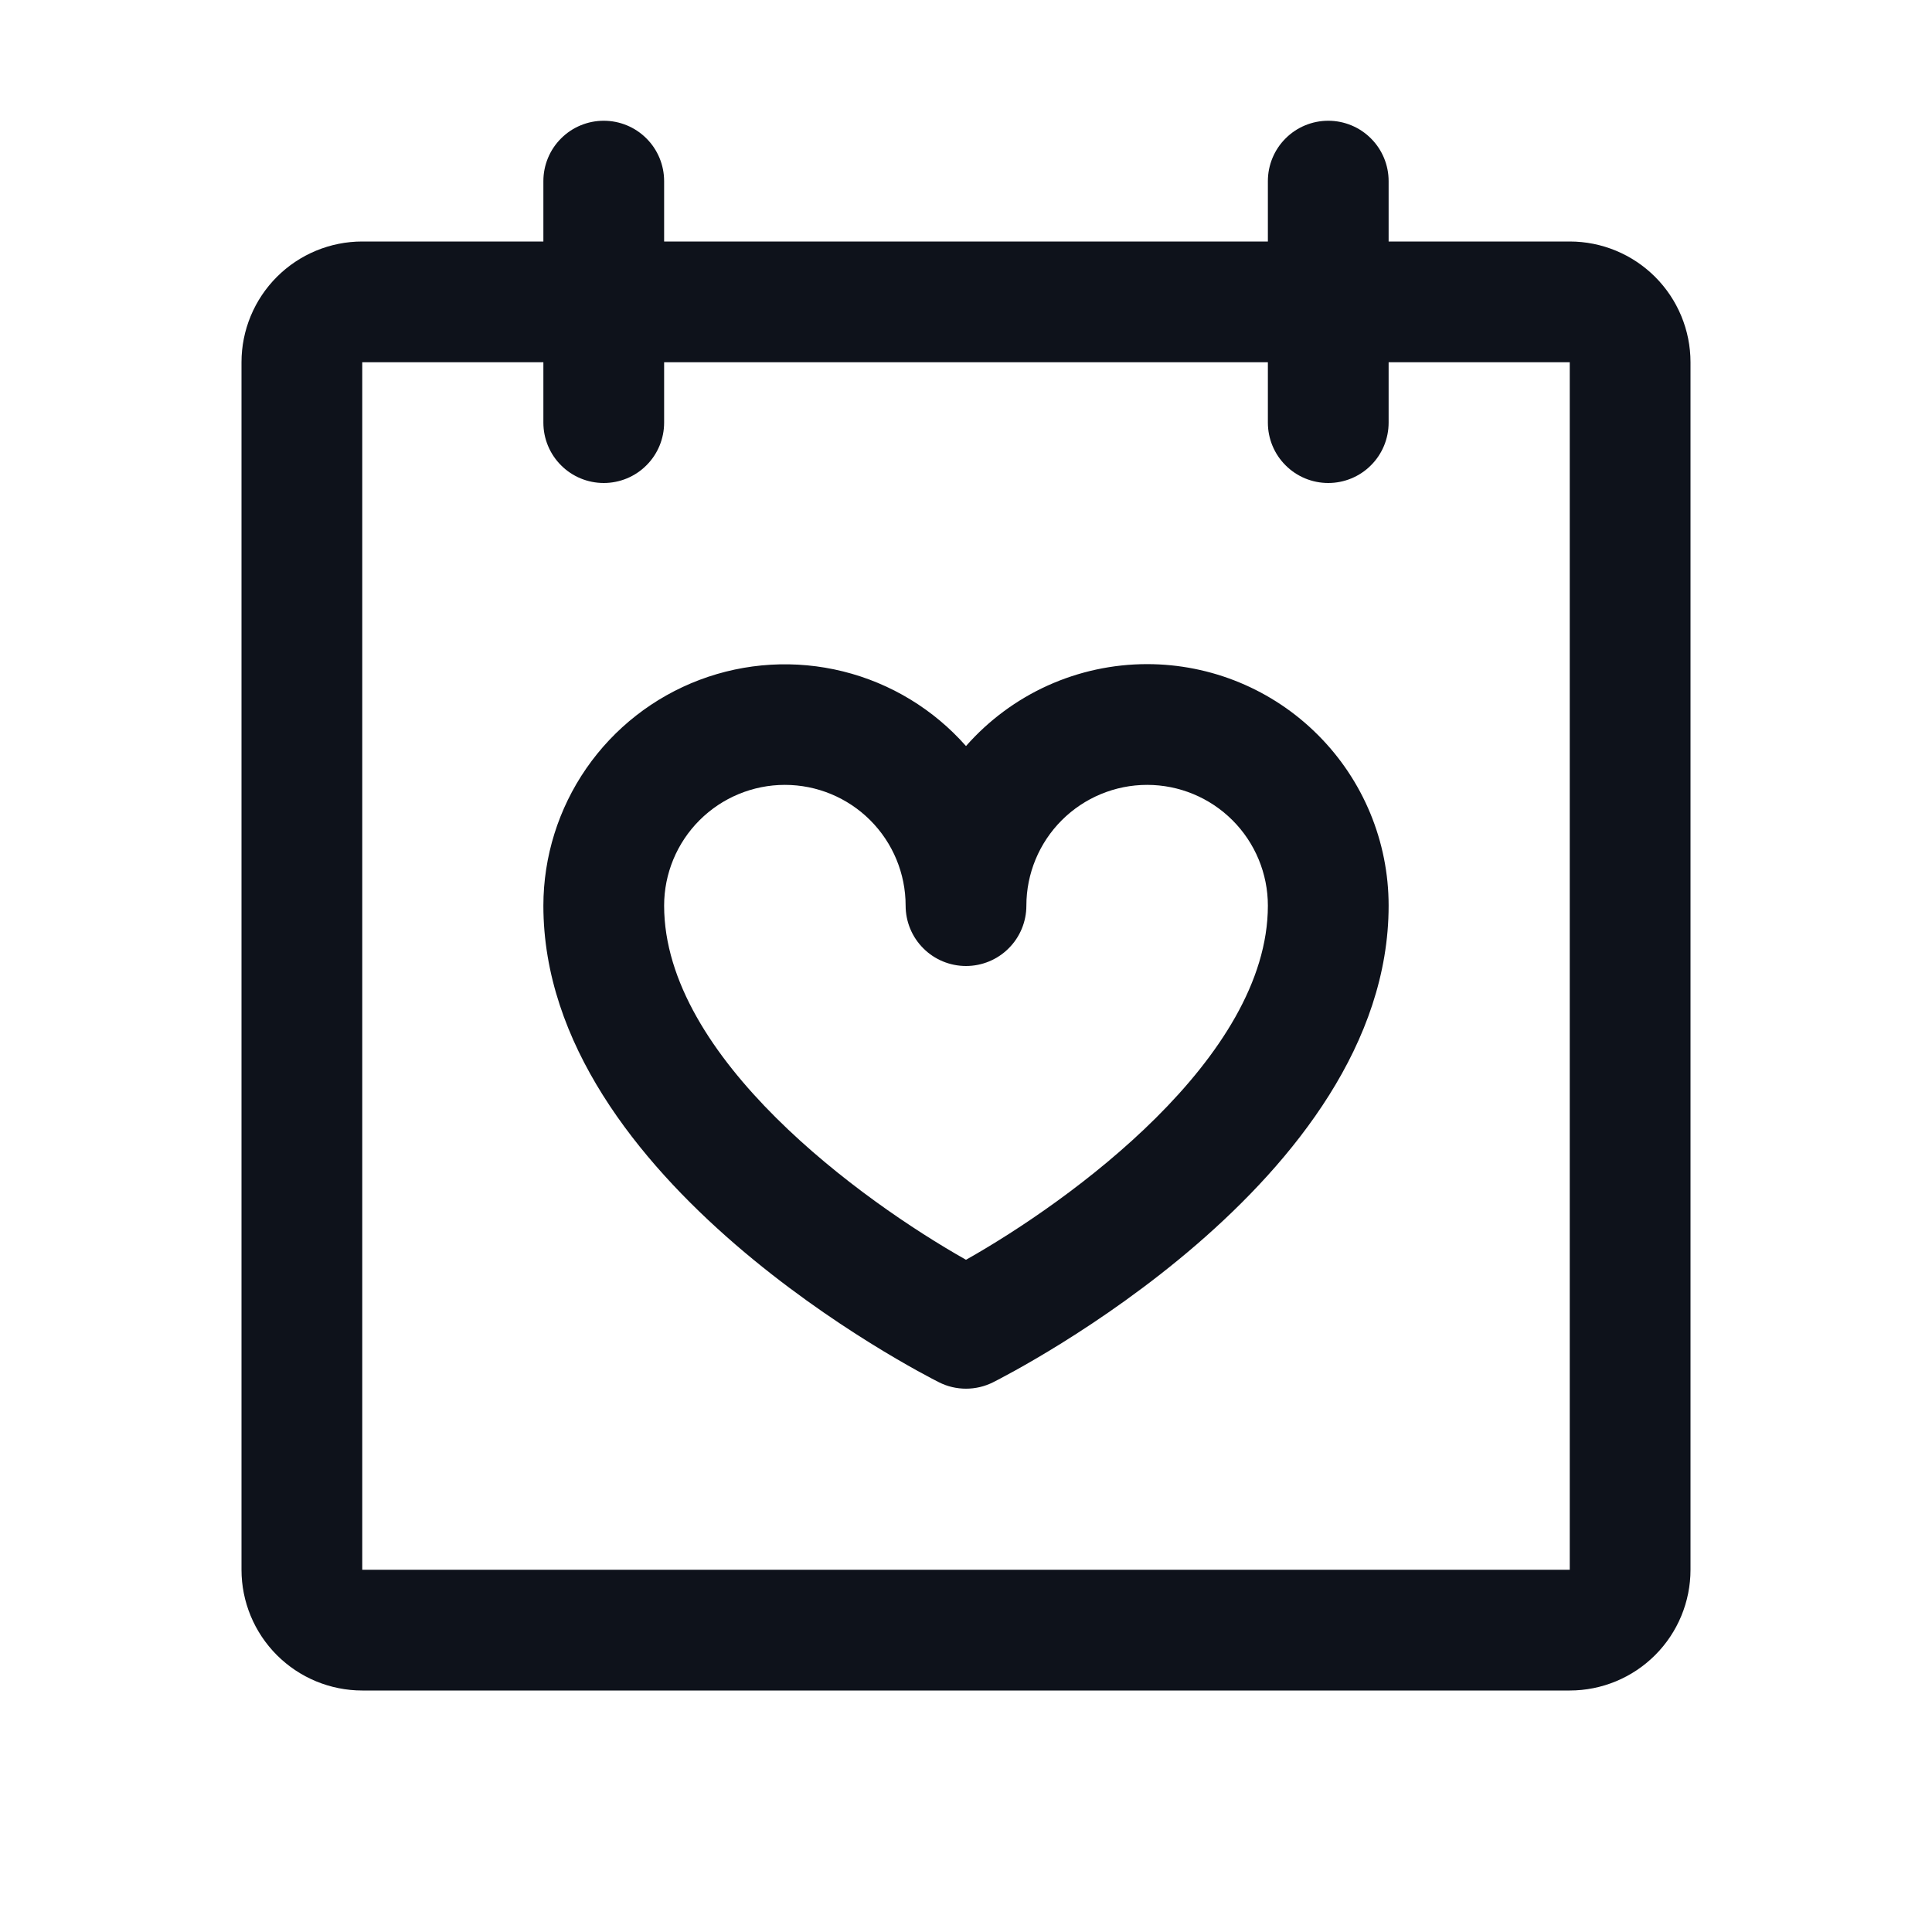 <svg width="32" height="32" viewBox="0 0 32 32" fill="none" xmlns="http://www.w3.org/2000/svg">
<path d="M26 4H23V3C23 2.735 22.895 2.48 22.707 2.293C22.52 2.105 22.265 2 22 2C21.735 2 21.48 2.105 21.293 2.293C21.105 2.48 21 2.735 21 3V4H11V3C11 2.735 10.895 2.48 10.707 2.293C10.52 2.105 10.265 2 10 2C9.735 2 9.48 2.105 9.293 2.293C9.105 2.48 9 2.735 9 3V4H6C5.47 4 4.961 4.211 4.586 4.586C4.211 4.961 4 5.47 4 6V26C4 26.53 4.211 27.039 4.586 27.414C4.961 27.789 5.47 28 6 28H26C26.53 28 27.039 27.789 27.414 27.414C27.789 27.039 28 26.53 28 26V6C28 5.47 27.789 4.961 27.414 4.586C27.039 4.211 26.53 4 26 4ZM26 26H6V6H9V7C9 7.265 9.105 7.52 9.293 7.707C9.48 7.895 9.735 8 10 8C10.265 8 10.52 7.895 10.707 7.707C10.895 7.52 11 7.265 11 7V6H21V7C21 7.265 21.105 7.52 21.293 7.707C21.48 7.895 21.735 8 22 8C22.265 8 22.52 7.895 22.707 7.707C22.895 7.52 23 7.265 23 7V6H26V26ZM19 11C18.432 11 17.871 11.121 17.353 11.355C16.836 11.589 16.375 11.931 16 12.357C15.463 11.748 14.753 11.317 13.965 11.121C13.176 10.925 12.347 10.974 11.587 11.261C10.827 11.548 10.173 12.059 9.711 12.727C9.249 13.395 9.001 14.188 9 15C9 19.565 15.285 22.76 15.553 22.895C15.691 22.965 15.845 23.001 16 23.001C16.155 23.001 16.309 22.965 16.448 22.895C16.715 22.76 23 19.565 23 15C23 13.939 22.579 12.922 21.828 12.172C21.078 11.421 20.061 11 19 11ZM16 20.866C14.276 19.892 11 17.523 11 15C11 14.47 11.211 13.961 11.586 13.586C11.961 13.211 12.47 13 13 13C13.53 13 14.039 13.211 14.414 13.586C14.789 13.961 15 14.47 15 15C15 15.265 15.105 15.52 15.293 15.707C15.48 15.895 15.735 16 16 16C16.265 16 16.52 15.895 16.707 15.707C16.895 15.52 17 15.265 17 15C17 14.47 17.211 13.961 17.586 13.586C17.961 13.211 18.47 13 19 13C19.53 13 20.039 13.211 20.414 13.586C20.789 13.961 21 14.47 21 15C21 17.524 17.724 19.894 16 20.866Z" fill="#0E121B"/>
</svg>
